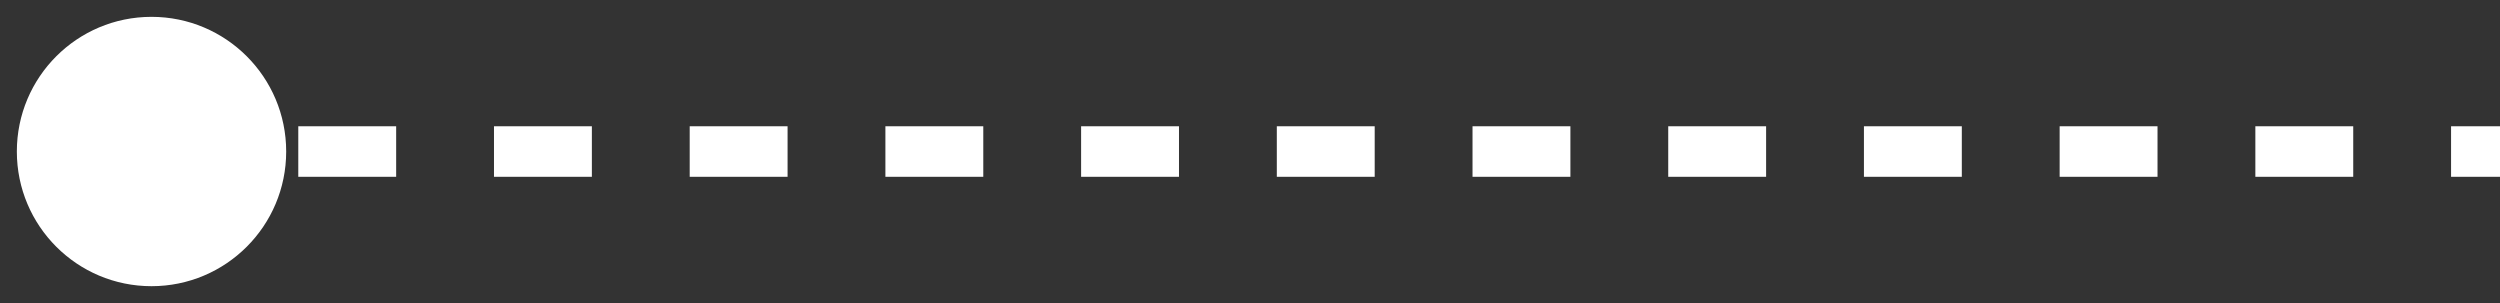 <svg width="99" height="12" viewBox="0 0 99 12" fill="none" xmlns="http://www.w3.org/2000/svg">
<rect x="0" y="0" width="99" height="12" fill="#333333" stroke="none"/>
<path d="M0.667 6C0.667 8.946 3.054 11.333 6 11.333C8.946 11.333 11.333 8.946 11.333 6C11.333 3.054 8.946 0.667 6 0.667C3.054 0.667 0.667 3.054 0.667 6ZM6 7H7.938V5H6V7ZM11.812 7H15.688V5H11.812V7ZM19.562 7H23.438V5H19.562V7ZM27.312 7H31.188V5H27.312V7ZM35.062 7H38.938V5H35.062V7ZM42.812 7H46.688V5H42.812V7ZM50.562 7H54.438V5H50.562V7ZM58.312 7H62.188V5H58.312V7ZM66.062 7H69.938V5H66.062V7ZM73.812 7H77.688V5H73.812V7ZM81.562 7H85.438V5H81.562V7ZM89.312 7H93.188V5H89.312V7ZM97.062 7H99V5H97.062V7Z" fill="white"/>
</svg>
